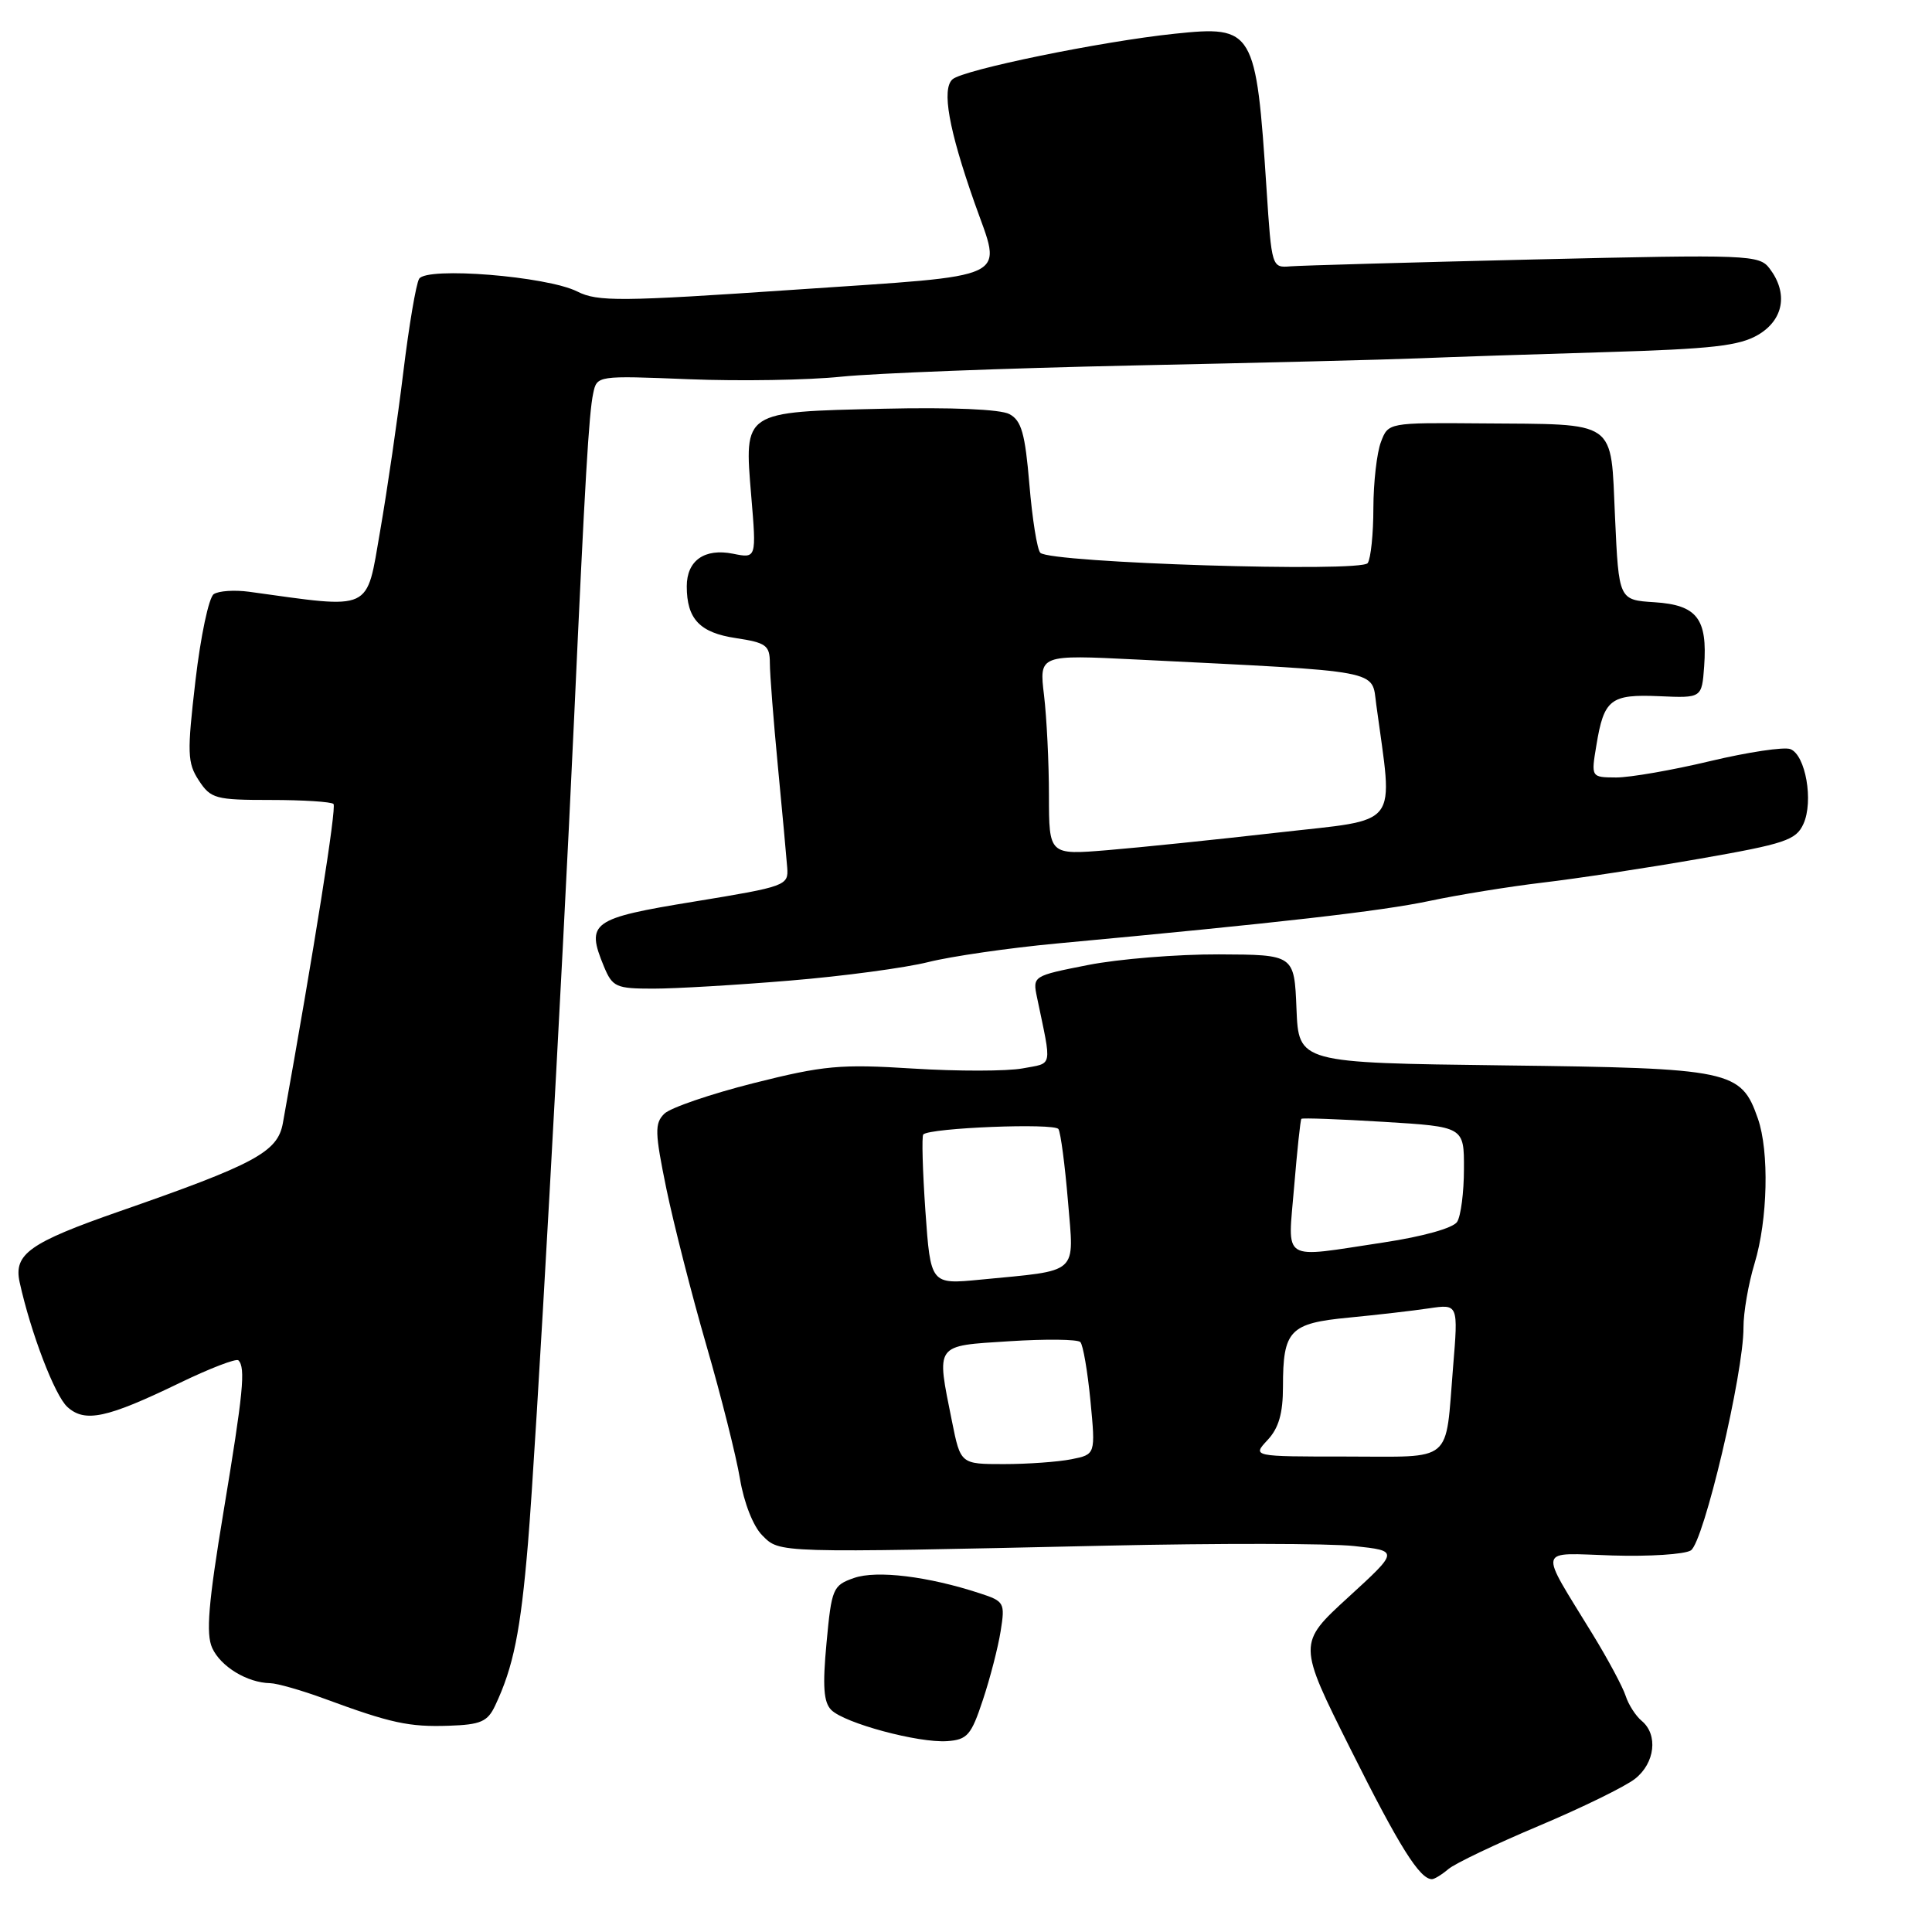<?xml version="1.0" encoding="UTF-8" standalone="no"?>
<!DOCTYPE svg PUBLIC "-//W3C//DTD SVG 1.1//EN" "http://www.w3.org/Graphics/SVG/1.1/DTD/svg11.dtd" >
<svg xmlns="http://www.w3.org/2000/svg" xmlns:xlink="http://www.w3.org/1999/xlink" version="1.1" viewBox="0 0 256 256">
 <g >
 <path fill="currentColor"
d=" M 191.92 247.66 C 192.79 246.92 198.18 244.35 203.90 241.94 C 209.62 239.53 215.36 236.72 216.65 235.70 C 219.30 233.62 219.73 229.85 217.54 228.03 C 216.74 227.37 215.78 225.87 215.41 224.72 C 215.04 223.56 213.08 219.89 211.04 216.56 C 203.82 204.75 203.55 205.79 213.67 206.11 C 218.53 206.26 223.19 205.96 224.04 205.44 C 225.74 204.40 231.05 181.93 231.02 175.91 C 231.01 173.93 231.67 170.11 232.49 167.41 C 234.24 161.64 234.45 152.58 232.93 148.22 C 230.69 141.80 229.45 141.54 199.29 141.17 C 172.08 140.83 172.08 140.83 171.79 133.67 C 171.50 126.50 171.50 126.50 161.50 126.46 C 156.00 126.44 148.20 127.07 144.16 127.87 C 136.85 129.31 136.82 129.33 137.41 132.16 C 139.39 141.67 139.57 140.80 135.49 141.57 C 133.43 141.95 126.91 141.96 120.99 141.59 C 111.35 140.98 109.15 141.18 99.86 143.52 C 94.16 144.96 88.84 146.78 88.03 147.57 C 86.73 148.85 86.76 150.03 88.30 157.53 C 89.27 162.20 91.65 171.54 93.60 178.27 C 95.55 184.99 97.55 192.95 98.05 195.95 C 98.58 199.13 99.81 202.26 101.01 203.45 C 103.35 205.80 102.65 205.78 146.50 204.81 C 161.35 204.48 176.17 204.50 179.44 204.86 C 185.37 205.50 185.37 205.50 178.66 211.64 C 171.95 217.78 171.95 217.78 178.98 231.82 C 185.41 244.68 188.12 249.00 189.74 249.00 C 190.07 249.00 191.05 248.40 191.92 247.66 Z  M 130.23 225.27 C 131.19 222.40 132.25 218.28 132.59 216.14 C 133.19 212.38 133.08 212.18 129.86 211.13 C 122.98 208.87 116.17 208.04 113.16 209.09 C 110.36 210.07 110.19 210.47 109.52 217.68 C 108.98 223.44 109.13 225.56 110.15 226.58 C 111.92 228.34 121.69 230.97 125.50 230.71 C 128.17 230.52 128.69 229.93 130.23 225.27 Z  M 65.61 226.00 C 68.03 220.88 68.98 216.17 69.96 204.49 C 71.03 191.72 74.44 130.66 76.08 95.00 C 77.51 63.68 78.03 54.79 78.60 52.13 C 79.10 49.76 79.10 49.76 91.30 50.25 C 98.01 50.52 107.10 50.37 111.50 49.91 C 115.90 49.46 133.22 48.79 150.00 48.43 C 166.78 48.08 183.88 47.65 188.00 47.48 C 192.12 47.31 203.25 46.94 212.72 46.66 C 226.84 46.24 230.48 45.83 232.97 44.36 C 236.35 42.36 236.96 38.85 234.49 35.59 C 233.11 33.76 231.84 33.71 203.27 34.38 C 186.90 34.77 172.38 35.18 171.00 35.29 C 168.52 35.50 168.50 35.43 167.82 25.00 C 166.44 3.89 166.13 3.37 155.65 4.47 C 145.95 5.48 127.63 9.24 126.21 10.51 C 124.76 11.80 125.71 17.15 129.12 26.84 C 132.80 37.29 134.68 36.38 105.25 38.39 C 82.20 39.96 79.19 39.99 76.50 38.63 C 72.46 36.60 56.54 35.32 55.54 36.94 C 55.13 37.60 54.19 43.17 53.44 49.32 C 52.69 55.47 51.31 64.94 50.37 70.36 C 48.49 81.17 49.54 80.69 33.00 78.41 C 31.07 78.15 28.97 78.29 28.32 78.73 C 27.67 79.17 26.58 84.33 25.90 90.18 C 24.78 99.80 24.82 101.08 26.35 103.42 C 27.93 105.83 28.56 106.00 35.86 106.00 C 40.15 106.00 43.90 106.24 44.19 106.53 C 44.62 106.95 41.63 125.75 37.48 148.83 C 36.79 152.65 33.82 154.25 15.80 160.52 C 3.92 164.66 1.79 166.17 2.60 169.89 C 4.07 176.58 7.26 184.93 8.93 186.43 C 11.25 188.54 14.15 187.92 23.78 183.26 C 27.79 181.32 31.30 179.97 31.59 180.25 C 32.56 181.23 32.24 184.50 29.63 200.23 C 27.60 212.46 27.27 216.49 28.12 218.37 C 29.25 220.84 32.76 222.97 35.80 223.03 C 36.73 223.05 39.98 223.98 43.00 225.09 C 51.78 228.33 54.20 228.85 59.47 228.67 C 63.70 228.53 64.61 228.13 65.61 226.00 Z  M 104.70 129.93 C 111.74 129.35 119.97 128.24 123.00 127.48 C 126.03 126.72 133.68 125.61 140.00 125.02 C 169.62 122.27 183.04 120.73 189.41 119.38 C 193.21 118.57 199.96 117.48 204.41 116.95 C 208.86 116.43 218.21 115.01 225.19 113.79 C 236.53 111.81 237.99 111.32 238.96 109.18 C 240.33 106.19 239.25 100.03 237.23 99.26 C 236.40 98.94 231.61 99.66 226.61 100.85 C 221.60 102.05 216.00 103.02 214.16 103.02 C 210.82 103.00 210.82 103.00 211.53 98.75 C 212.53 92.64 213.40 91.97 219.87 92.25 C 225.50 92.50 225.50 92.50 225.81 88.29 C 226.26 81.97 224.87 80.17 219.24 79.80 C 214.50 79.50 214.50 79.50 214.00 68.54 C 213.40 55.46 214.53 56.25 196.23 56.10 C 183.95 56.00 183.95 56.00 182.98 58.57 C 182.44 59.98 181.99 63.91 181.98 67.32 C 181.98 70.72 181.64 74.00 181.23 74.61 C 180.40 75.88 139.19 74.59 137.85 73.25 C 137.43 72.83 136.78 68.76 136.40 64.20 C 135.83 57.43 135.35 55.72 133.75 54.87 C 132.55 54.23 126.07 53.95 117.05 54.16 C 98.36 54.59 98.61 54.43 99.54 65.68 C 100.24 74.00 100.24 74.00 97.12 73.37 C 93.35 72.62 91.00 74.28 91.00 77.69 C 91.00 82.02 92.72 83.84 97.50 84.55 C 101.52 85.16 102.00 85.51 102.01 87.86 C 102.01 89.31 102.49 95.45 103.07 101.50 C 103.65 107.55 104.21 113.61 104.31 114.96 C 104.49 117.34 104.16 117.47 92.01 119.46 C 78.34 121.69 77.61 122.22 80.03 128.08 C 81.16 130.79 81.63 131.00 86.57 131.00 C 89.50 131.00 97.65 130.52 104.70 129.93 Z  M 126.14 188.33 C 124.06 177.96 123.77 178.36 133.75 177.72 C 138.56 177.41 142.79 177.46 143.15 177.83 C 143.51 178.20 144.11 181.70 144.49 185.61 C 145.17 192.72 145.17 192.72 141.96 193.36 C 140.20 193.71 136.17 194.00 133.01 194.00 C 127.28 194.00 127.28 194.00 126.14 188.33 Z  M 167.96 190.81 C 169.44 189.23 170.00 187.27 170.00 183.75 C 170.00 176.26 170.88 175.34 178.72 174.59 C 182.45 174.23 187.24 173.68 189.36 173.36 C 193.23 172.79 193.23 172.79 192.54 181.14 C 191.48 194.07 192.76 193.00 178.39 193.00 C 165.92 193.00 165.92 193.00 167.96 190.81 Z  M 122.62 160.46 C 122.25 155.11 122.12 150.54 122.34 150.32 C 123.23 149.44 139.75 148.78 140.25 149.61 C 140.55 150.10 141.11 154.39 141.51 159.15 C 142.32 169.03 143.18 168.27 129.90 169.56 C 123.31 170.20 123.31 170.20 122.62 160.46 Z  M 171.48 157.25 C 171.88 152.44 172.31 148.39 172.44 148.25 C 172.56 148.11 177.47 148.29 183.33 148.65 C 194.00 149.30 194.00 149.30 193.98 154.90 C 193.98 157.98 193.57 161.13 193.08 161.90 C 192.56 162.72 188.58 163.84 183.35 164.63 C 169.52 166.71 170.65 167.41 171.48 157.25 Z  M 138.99 105.40 C 138.99 101.05 138.69 95.08 138.34 92.13 C 137.69 86.75 137.69 86.75 150.60 87.39 C 183.57 89.03 181.73 88.68 182.36 93.35 C 184.60 109.98 185.79 108.44 169.34 110.32 C 161.18 111.25 151.01 112.30 146.75 112.65 C 139.00 113.29 139.00 113.29 138.99 105.40 Z "/>
</g>
</svg>